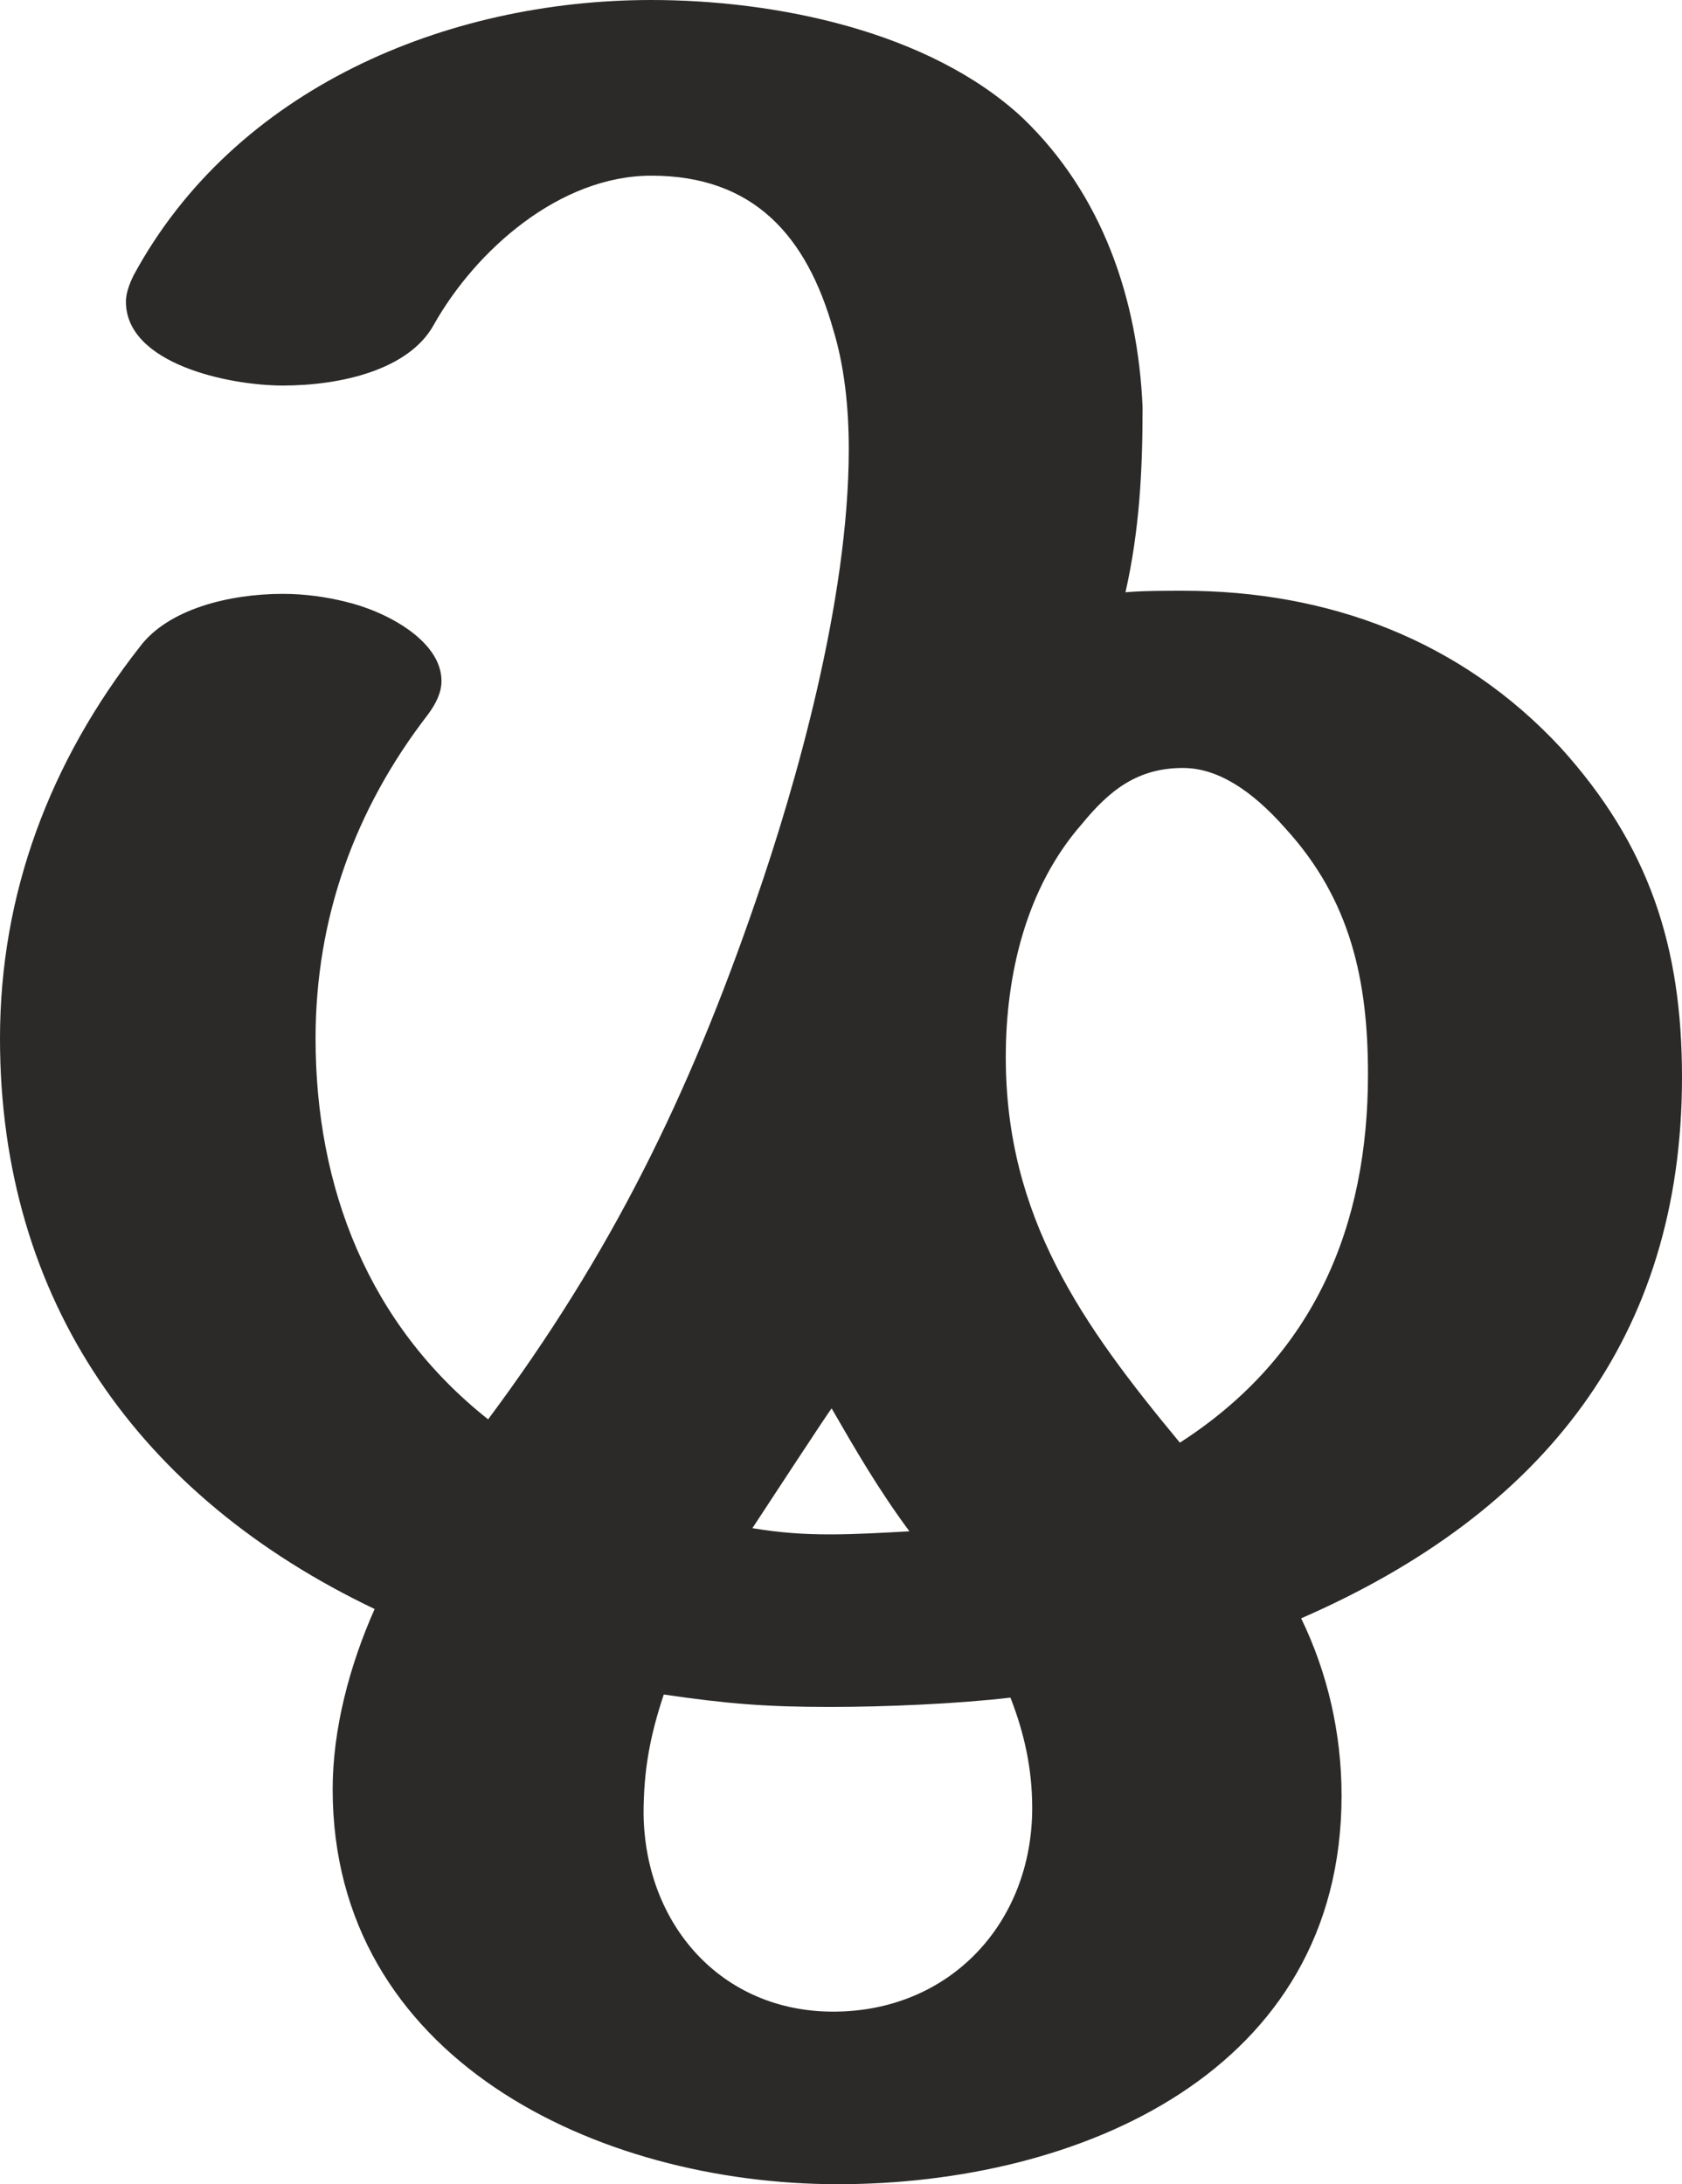 <?xml version="1.0" encoding="UTF-8"?>
<!DOCTYPE svg PUBLIC "-//W3C//DTD SVG 1.1//EN" "http://www.w3.org/Graphics/SVG/1.1/DTD/svg11.dtd">
<!-- Creator: CorelDRAW X8 -->
<svg xmlns="http://www.w3.org/2000/svg" xml:space="preserve" width="1082px" height="1405px" version="1.1" style="shape-rendering:geometricPrecision; text-rendering:geometricPrecision; image-rendering:optimizeQuality; fill-rule:evenodd; clip-rule:evenodd"
viewBox="0 0 1082 1405"
 xmlns:xlink="http://www.w3.org/1999/xlink">
 <defs>
  <style type="text/css">
   <![CDATA[
    .fil0 {fill:#2B2A29;fill-rule:nonzero}
   ]]>
  </style>
 </defs>
 <g id="Layer_x0020_1">
  <path class="fil0" d="M539 1405c155,0 324,-72 324,-250 0,-40 -9,-79 -26,-114 156,-68 245,-181 245,-348 0,-84 -21,-149 -78,-212 -64,-69 -149,-101 -243,-101 -10,0 -27,0 -37,1 9,-40 11,-78 11,-119 -3,-70 -26,-137 -77,-186 -60,-56 -159,-76 -239,-76 -132,0 -268,57 -333,177 -3,6 -5,12 -5,17 0,40 66,54 101,54 37,0 81,-10 97,-39 27,-48 81,-96 140,-96 66,0 100,39 117,99 7,23 10,49 10,77 0,97 -34,216 -60,291 -43,125 -93,227 -172,333 -77,-61 -111,-149 -111,-245 0,-77 25,-147 72,-208 6,-8 9,-15 9,-22 0,-26 -36,-45 -62,-51 -12,-3 -26,-5 -40,-5 -35,0 -74,10 -92,34 -58,74 -90,159 -90,252 0,169 90,295 241,367 -16,36 -27,77 -27,116 0,173 170,254 325,254zm220 -477c-63,-76 -112,-145 -112,-248 0,-53 13,-109 49,-150 18,-22 36,-36 65,-36 22,0 44,14 66,39 42,46 53,98 53,158 0,97 -34,181 -121,237zm-275 55c6,-9 51,-78 51,-77 15,26 30,52 50,79 -17,1 -35,2 -51,2 -17,0 -32,-1 -50,-4zm52 311c-72,0 -121,-56 -122,-127 0,-28 4,-50 13,-77 41,6 66,8 107,8 35,0 82,-2 116,-6 9,23 14,46 14,71 0,74 -53,131 -128,131z"/>
 </g>
</svg>
